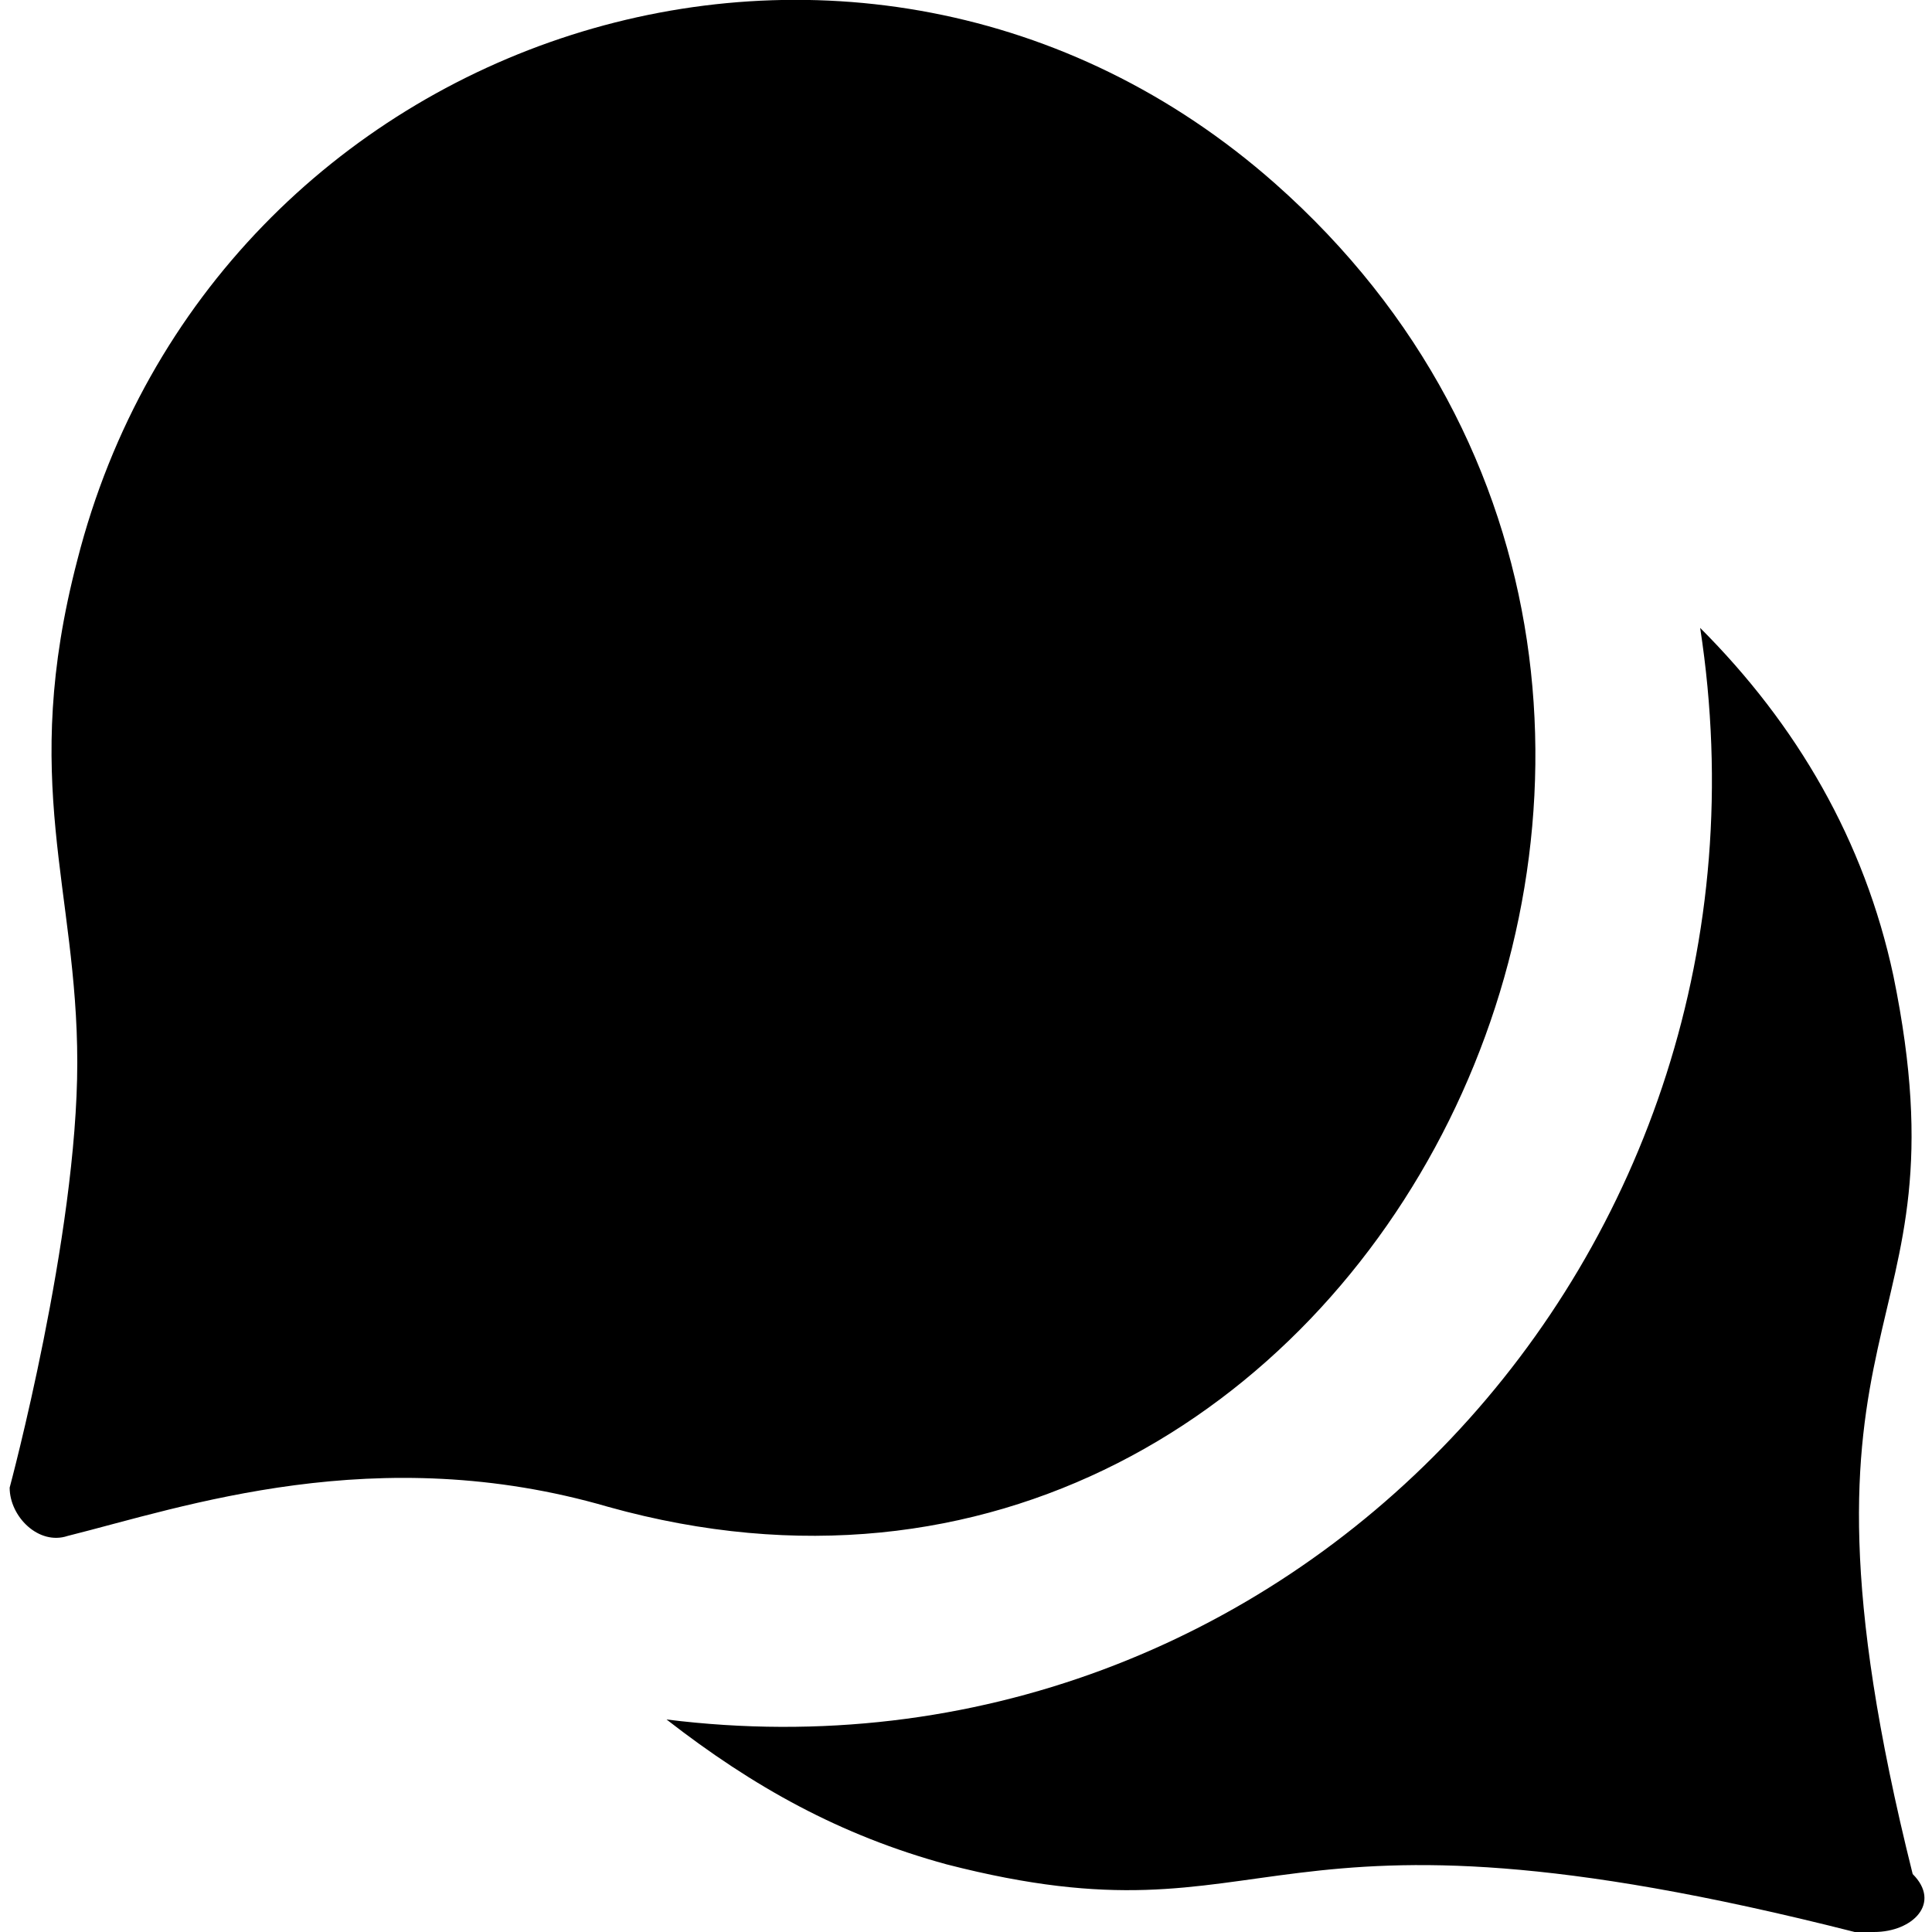 <?xml version="1.0" standalone="no"?>
<svg xmlns="http://www.w3.org/2000/svg" version="1.1" width="20" height="20" viewBox="0 0 20 20">
    <path d="M19.4 20h-.2c-6.3-1.6-5.9.2-9.4-.7-1.1-.3-2-.8-2.9-1.5 6.4.8 11.7-4.8 10.7-11.3 1 1 1.7 2.2 2 3.6.8 3.9-1.3 3.3.2 9.3.3.3 0 .6-.4.6zM13.2 1.9C8.9-1.9 2.2.3.8 5.8.2 8.1.8 9.2.8 11s-.7 4.4-.7 4.4c0 .3.3.6.6.5 1.2-.3 3.2-1 5.6-.3 7.9 2.2 13-8.3 6.9-13.7z" />
</svg>